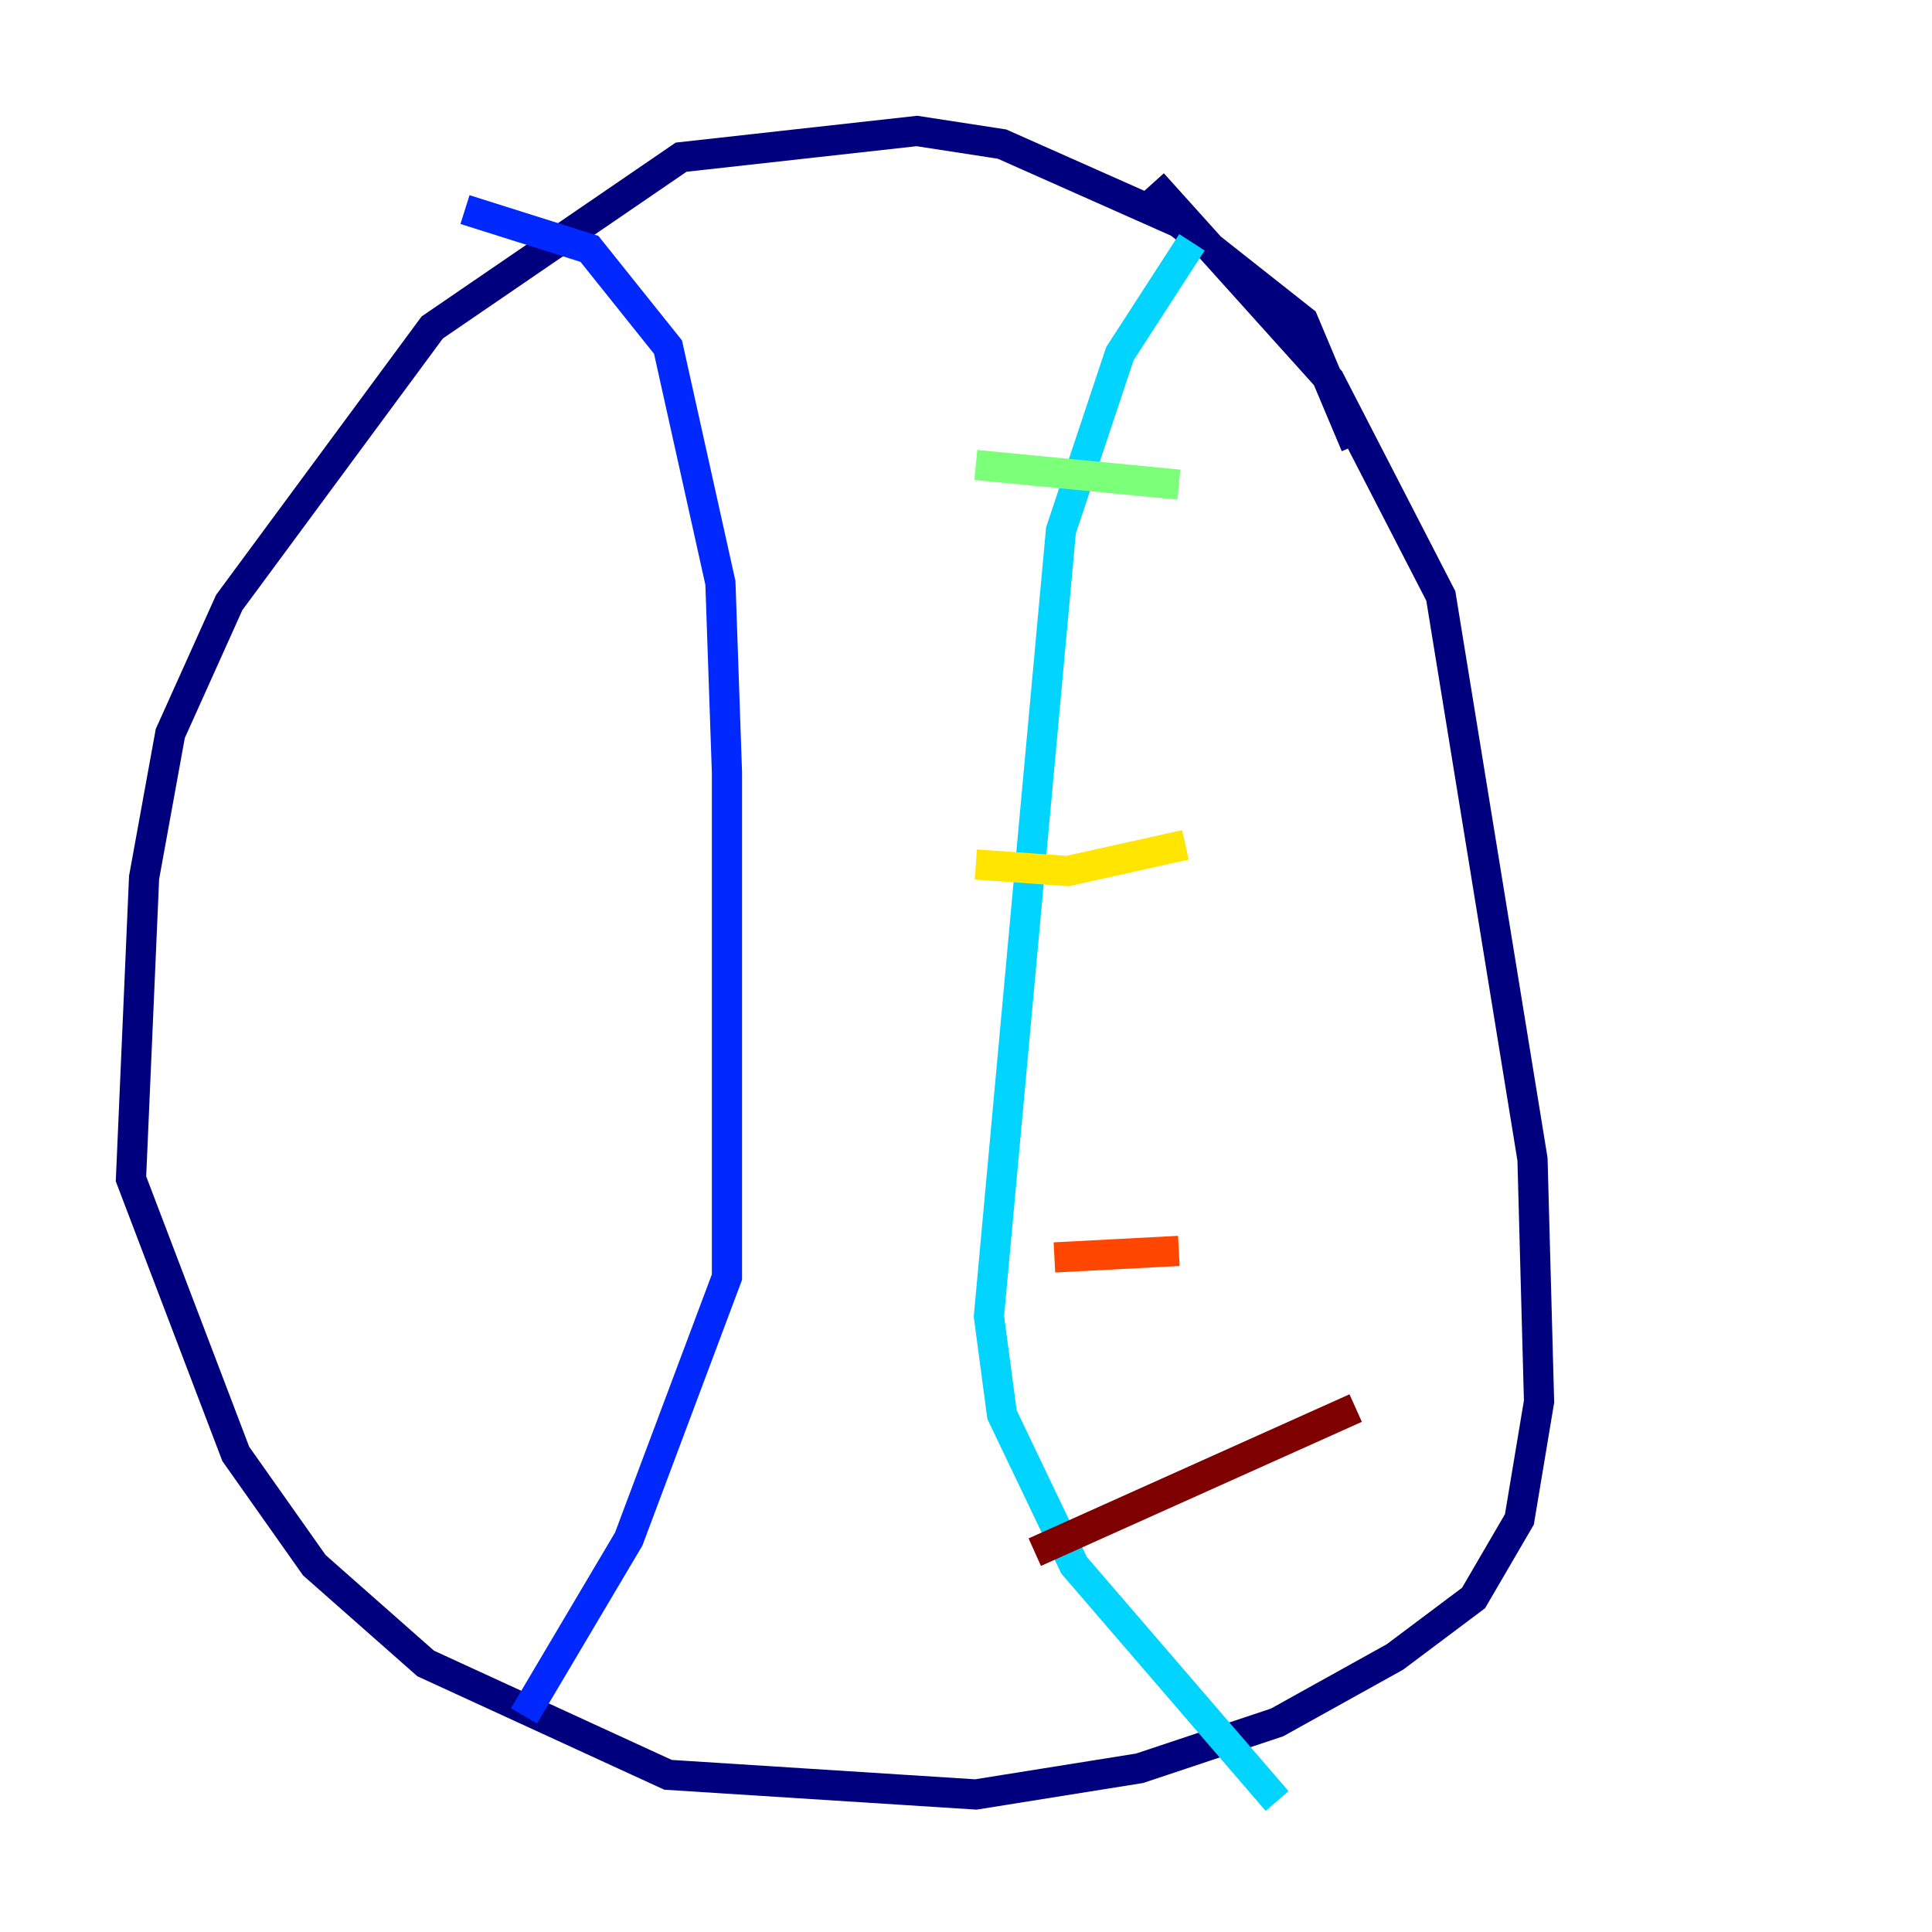 <?xml version="1.0" encoding="utf-8" ?>
<svg baseProfile="tiny" height="128" version="1.2" viewBox="0,0,128,128" width="128" xmlns="http://www.w3.org/2000/svg" xmlns:ev="http://www.w3.org/2001/xml-events" xmlns:xlink="http://www.w3.org/1999/xlink"><defs /><polyline fill="none" points="89.817,29.505 86.346,21.261 78.102,14.752 66.386,9.546 60.746,8.678 45.125,10.414 28.637,21.695 15.186,39.919 11.281,48.597 9.546,58.142 8.678,78.102 15.62,96.325 20.827,103.702 28.203,110.21 44.258,117.586 64.651,118.888 75.498,117.153 84.61,114.115 92.42,109.776 97.627,105.871 100.664,100.664 101.966,92.854 101.532,76.8 95.458,39.485 88.081,25.166 76.366,12.149" stroke="#00007f" stroke-width="2" /><polyline fill="none" points="30.807,13.885 39.051,16.488 44.258,22.997 47.729,38.617 48.163,51.2 48.163,84.61 41.654,101.966 34.712,113.681" stroke="#0028ff" stroke-width="2" /><polyline fill="none" points="78.969,16.054 74.197,23.43 70.291,35.146 65.519,87.214 66.386,93.722 71.159,103.702 84.61,119.322" stroke="#00d4ff" stroke-width="2" /><polyline fill="none" points="64.651,30.807 78.102,32.108" stroke="#7cff79" stroke-width="2" /><polyline fill="none" points="64.651,57.275 70.725,57.709 78.536,55.973" stroke="#ffe500" stroke-width="2" /><polyline fill="none" points="69.858,83.308 78.102,82.875" stroke="#ff4600" stroke-width="2" /><polyline fill="none" points="68.556,102.834 89.817,93.288" stroke="#7f0000" stroke-width="2" /></svg>